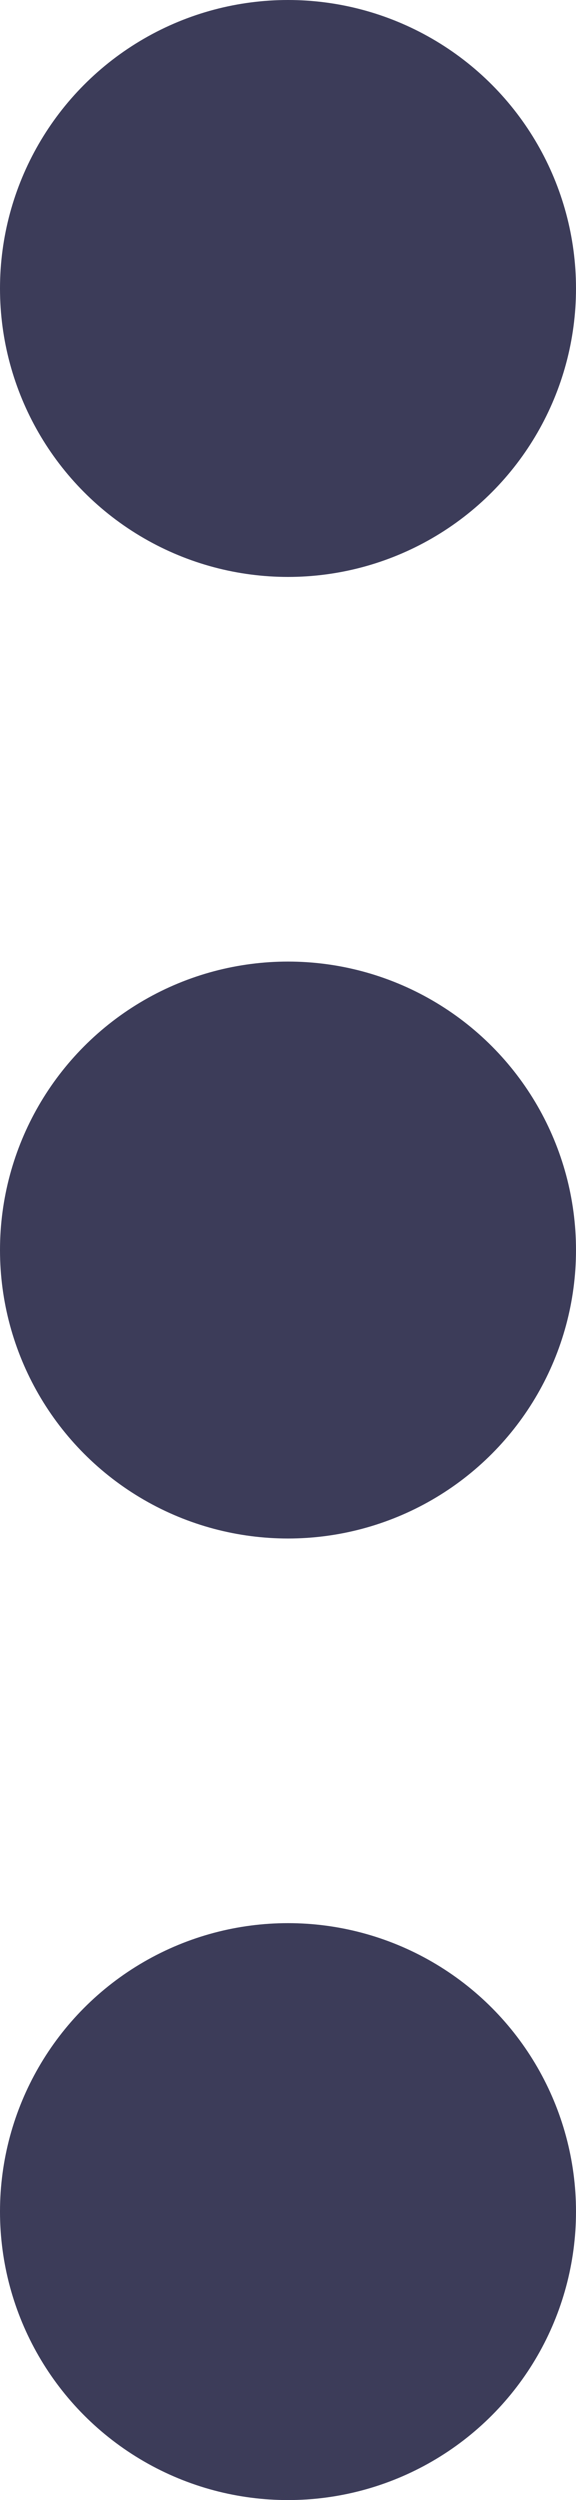 <svg xmlns="http://www.w3.org/2000/svg" width="3" height="13" viewBox="0 0 3 13">
  <g id="Group_106" data-name="Group 106" transform="translate(-344 -29)">
    <circle id="Ellipse_52" data-name="Ellipse 52" cx="1.5" cy="1.5" r="1.5" transform="translate(344 29)" fill="#3c3c59"/>
    <circle id="Ellipse_53" data-name="Ellipse 53" cx="1.5" cy="1.5" r="1.5" transform="translate(344 34)" fill="#3c3c59"/>
    <circle id="Ellipse_54" data-name="Ellipse 54" cx="1.5" cy="1.5" r="1.5" transform="translate(344 39)" fill="#3c3c59"/>
  </g>
</svg>
